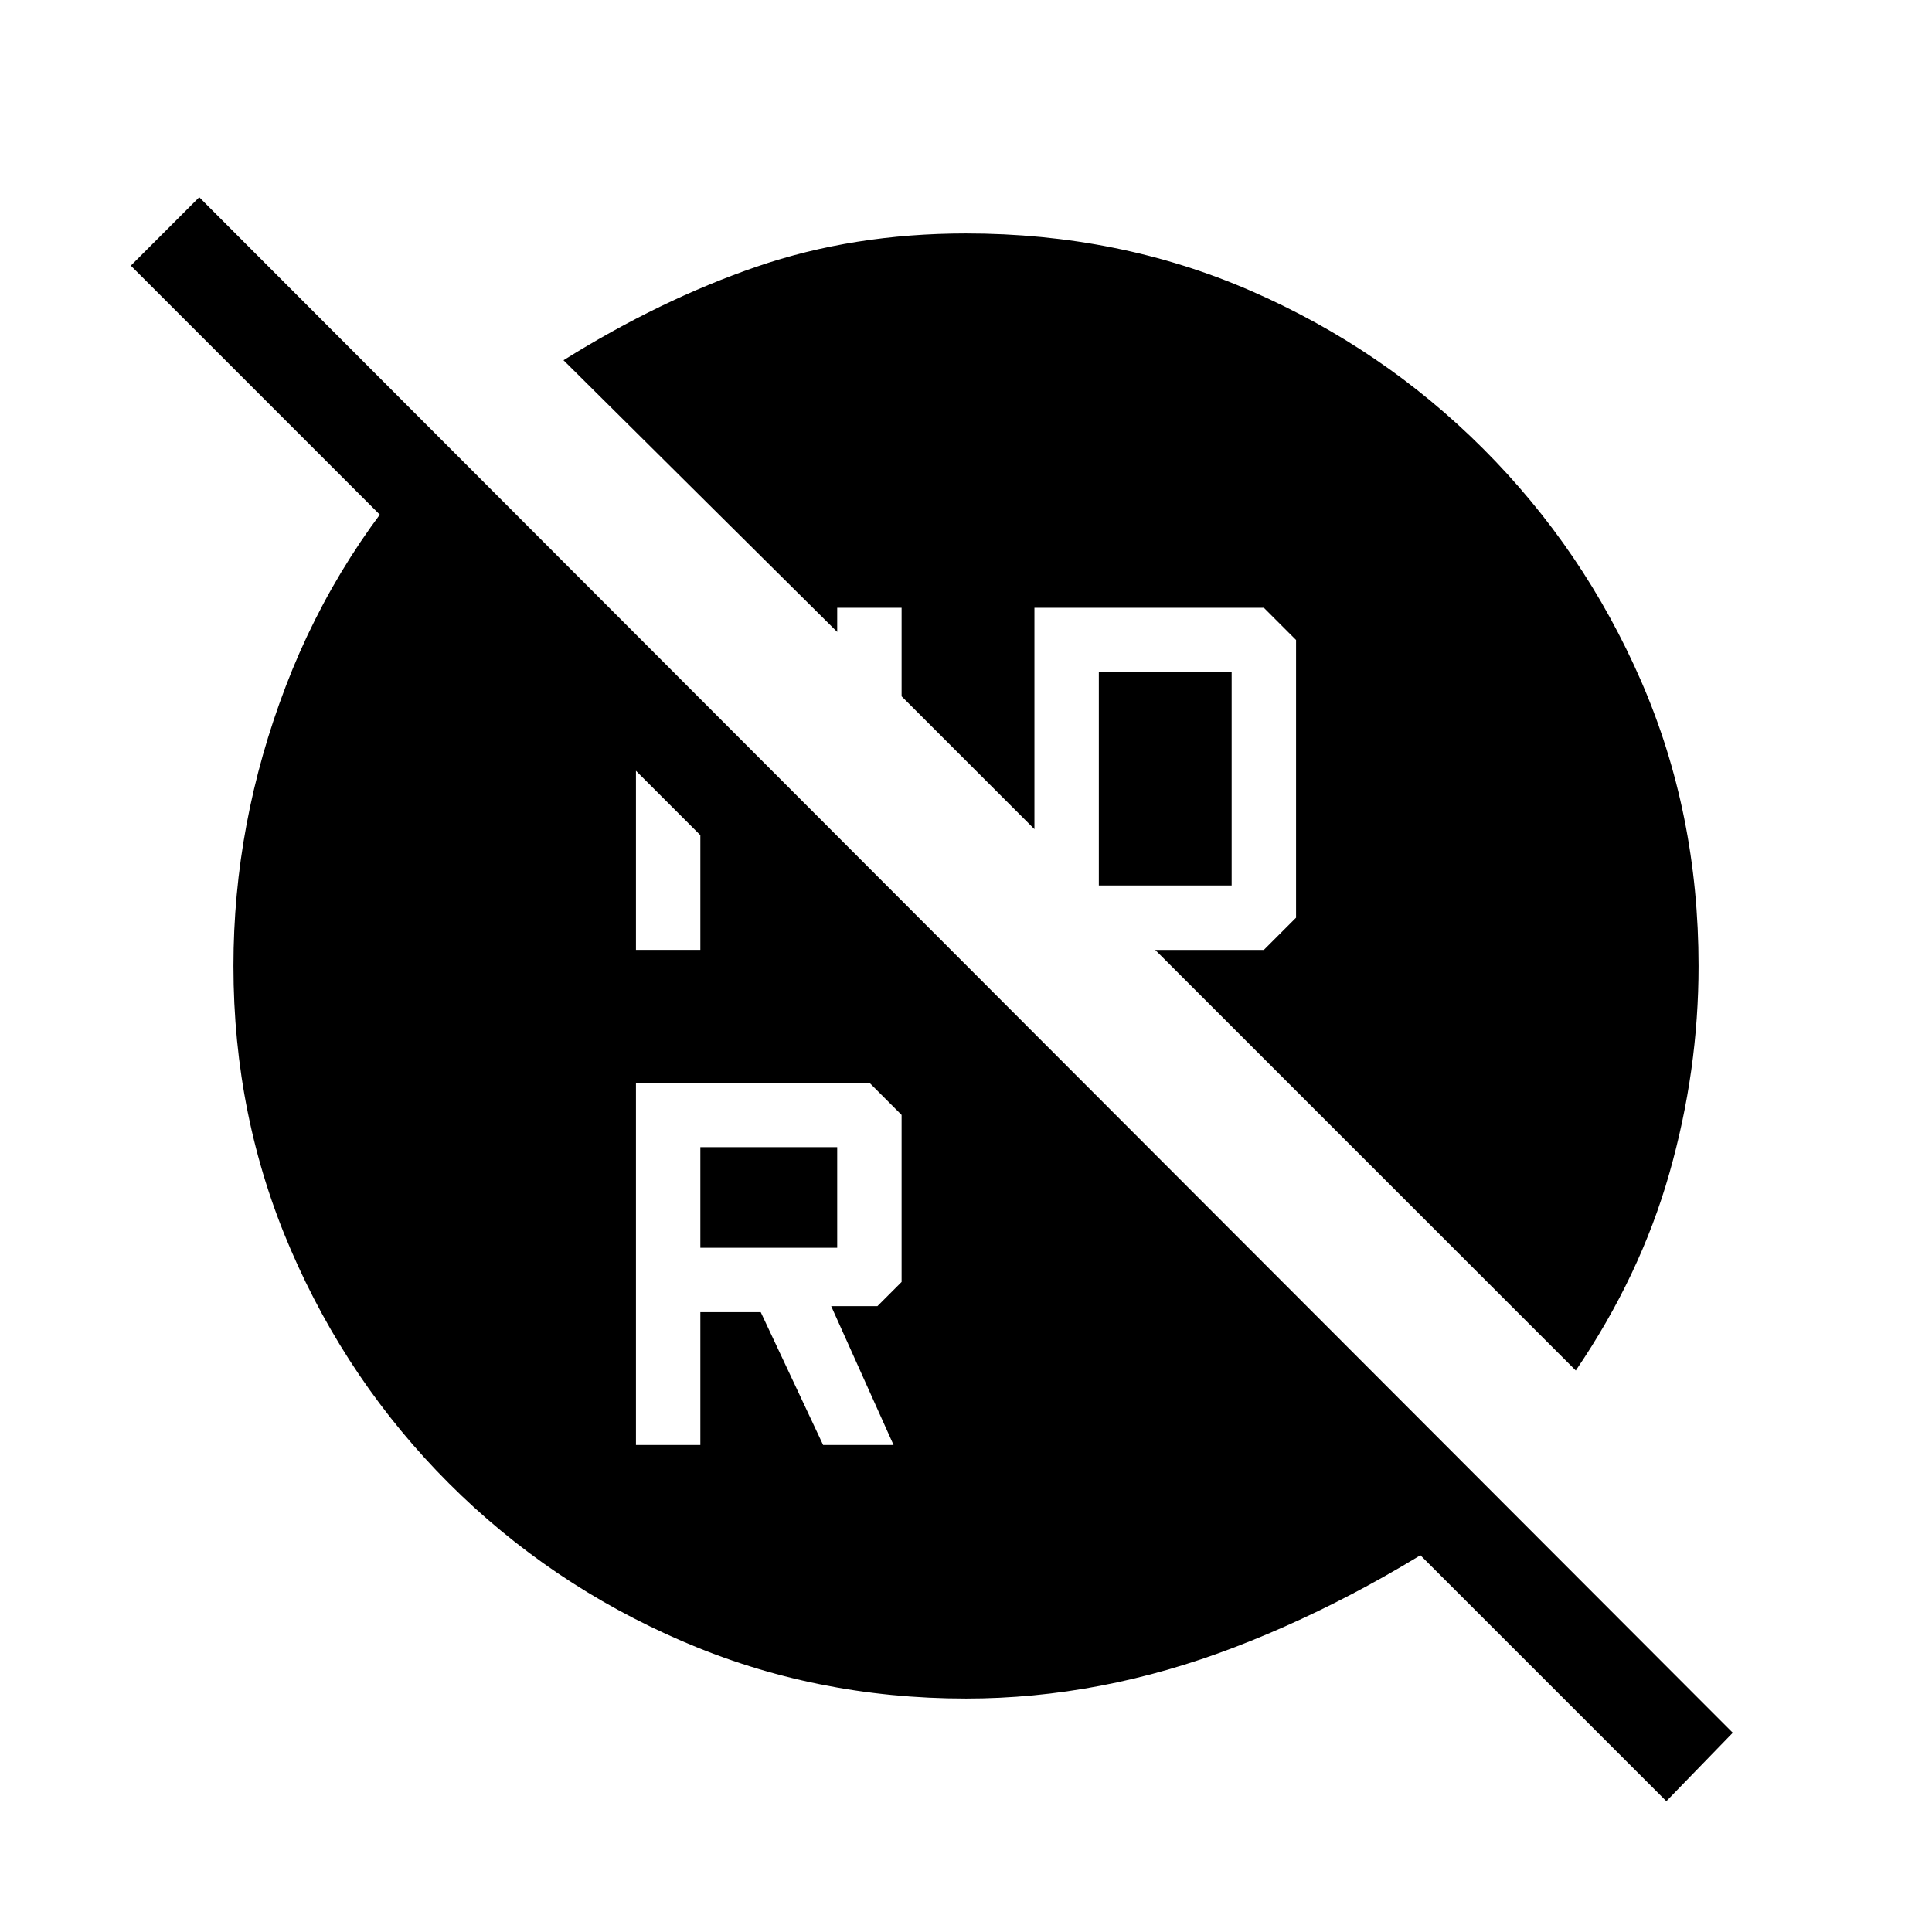 <svg xmlns="http://www.w3.org/2000/svg" height="20" viewBox="0 -960 960 960" width="20"><path d="M546-520h66v-106h-66v106ZM348-340h68v-50h-68v50Zm-32 98h32v-66h30l31 66h35l-31-69h23l12-12v-83l-16-16H316v180Zm0-246h32v-82l-32-32v114Zm164 372q-75 0-141-28.5T223-223q-50-50-78.5-116T116-480q0-71 26-139t77-121l526 527q-65 46-131.5 71.5T480-116Zm348 51L65-828l34-34L861-99l-33 34Zm-45-214L574-488h54l16-16v-138l-16-16H514v110l-66-66v-44h-32v12L280-781q48-30 96-46.5T480-844q76 0 141.5 28.5T737-737q50 50 78.5 115.5T844-480q0 52-14.5 103T783-279Z"/></svg>